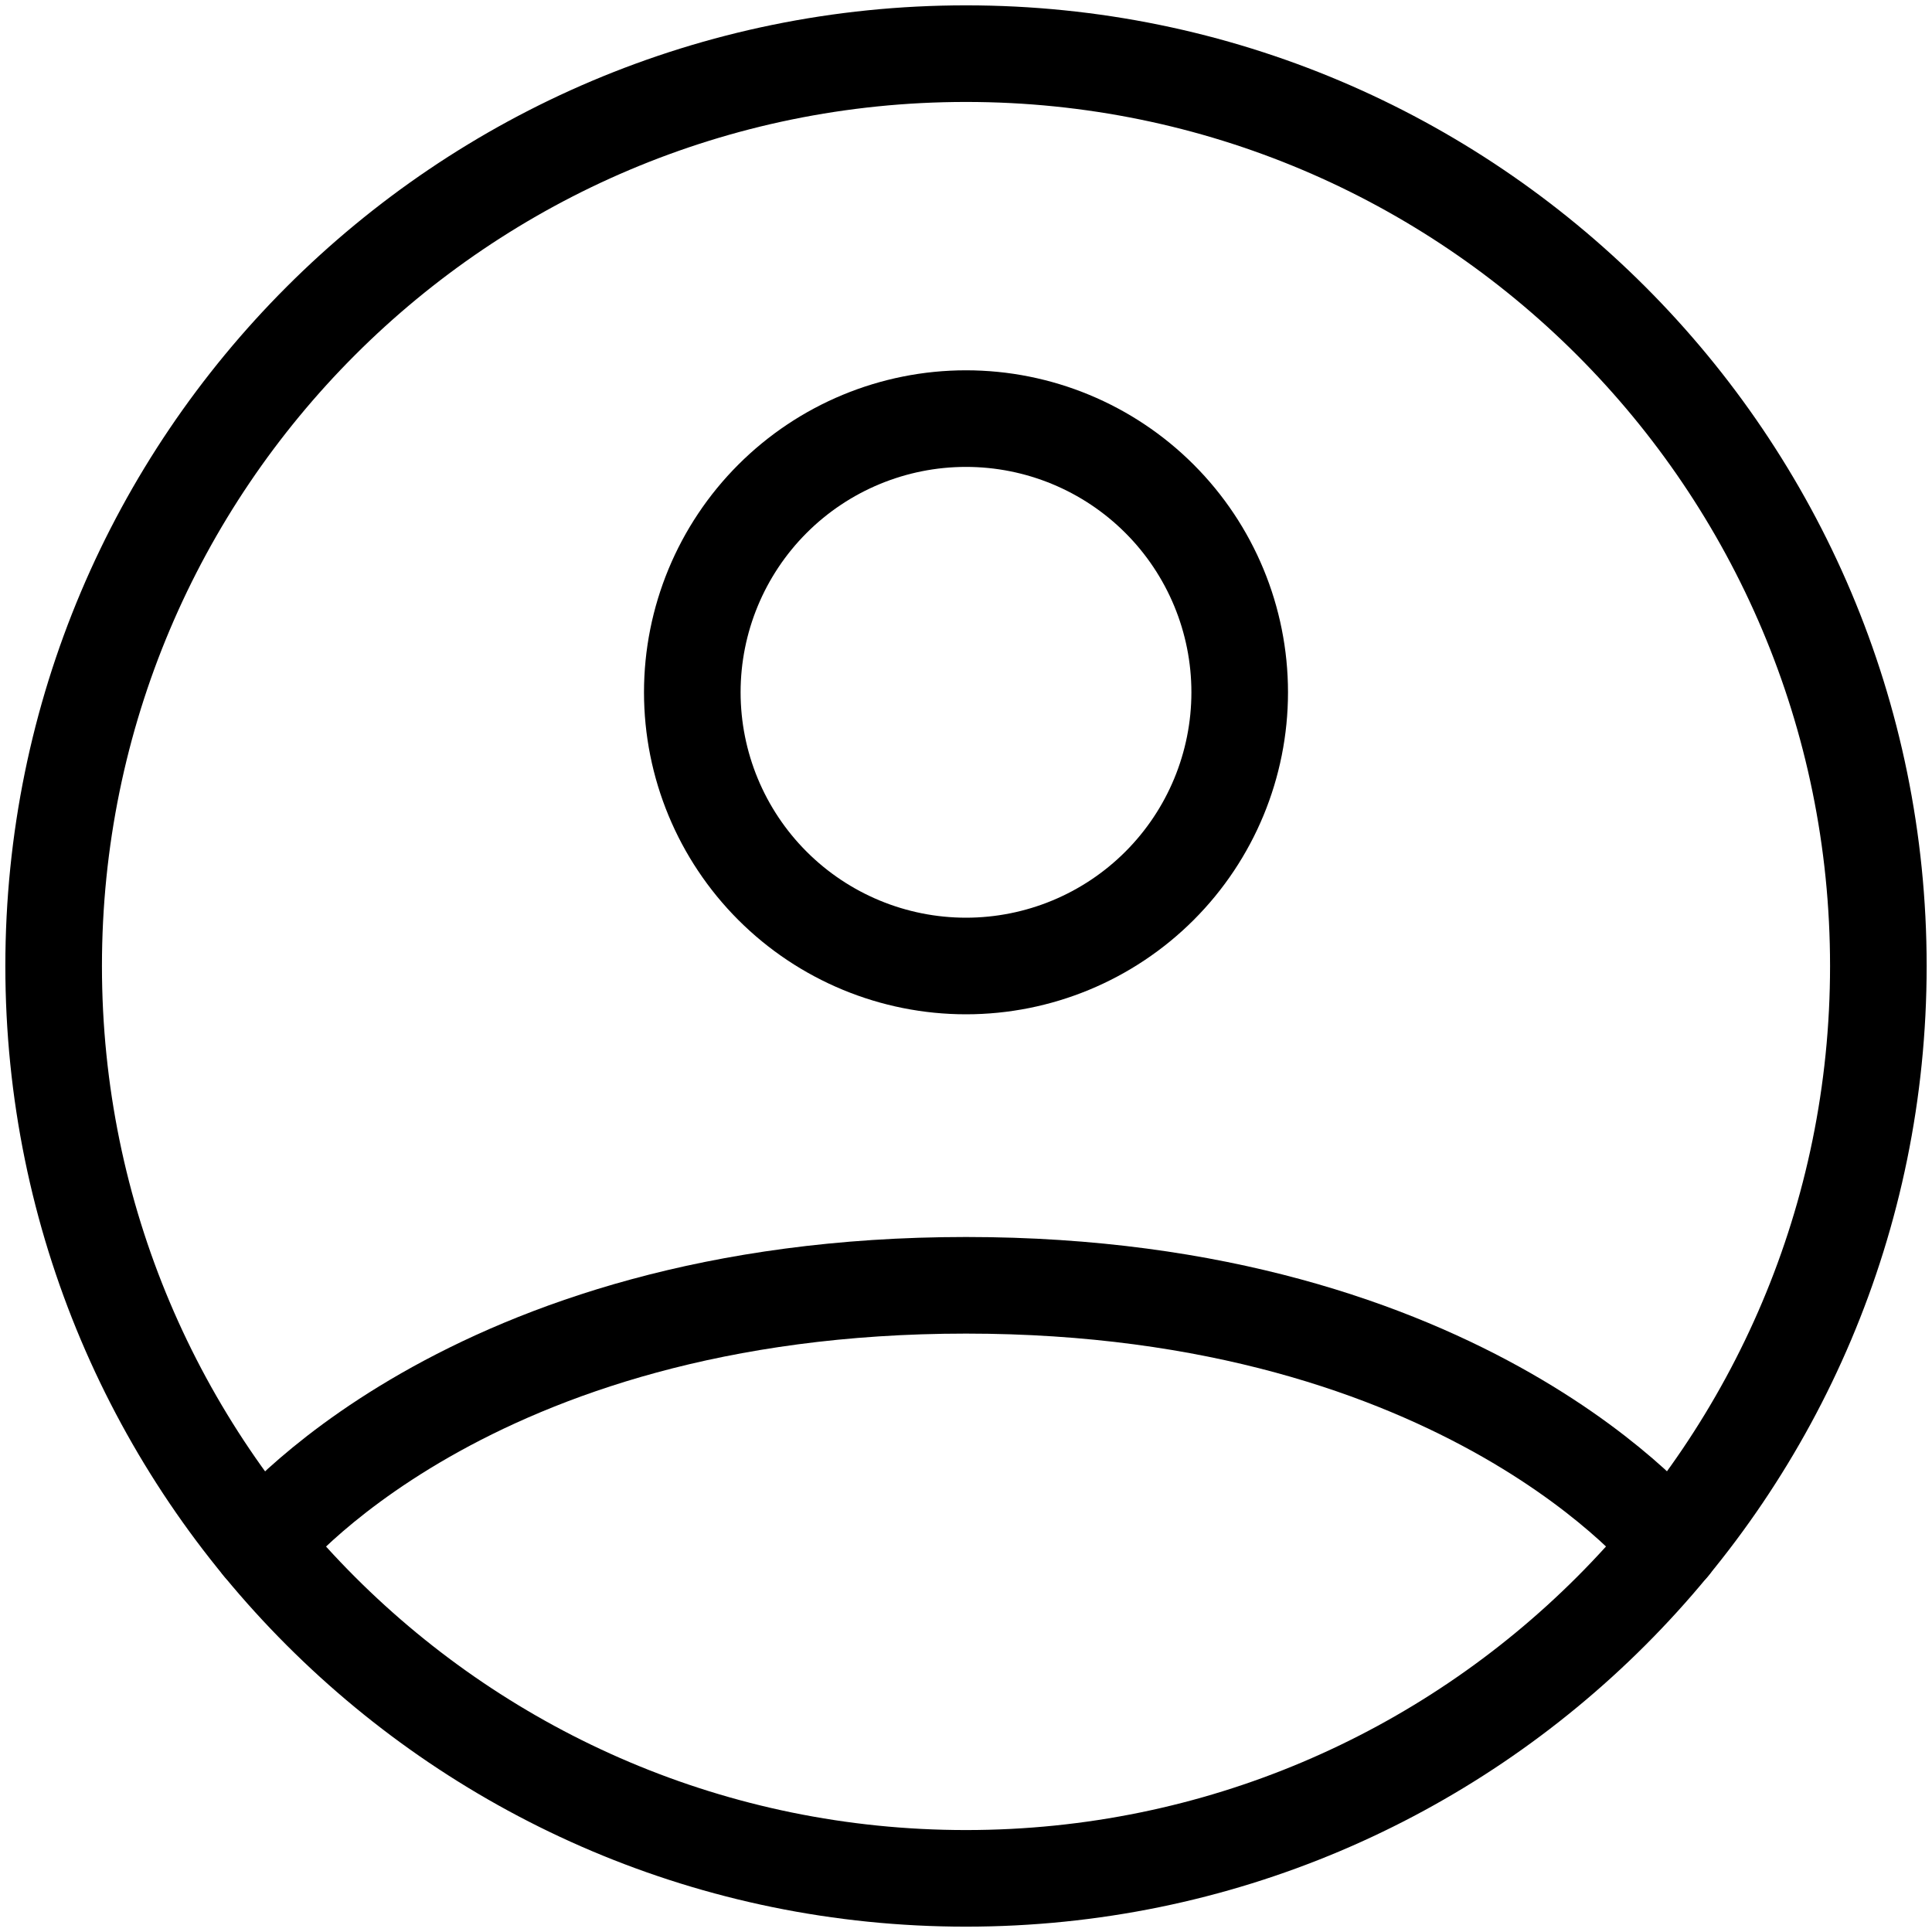 <svg width="30" height="30" viewBox="0 0 30 30" fill="none" xmlns="http://www.w3.org/2000/svg">
<path d="M15 0.833C7.176 0.833 0.833 7.176 0.833 15C0.833 22.824 7.176 29.167 15 29.167C22.824 29.167 29.167 22.824 29.167 15C29.167 7.176 22.824 0.833 15 0.833Z" stroke="black" stroke-width="1.5" stroke-linecap="round" stroke-linejoin="round"/>
<path d="M4.051 23.99C4.051 23.99 7.208 19.958 15 19.958C22.792 19.958 25.951 23.99 25.951 23.99M15 15C16.127 15 17.208 14.552 18.005 13.755C18.802 12.958 19.25 11.877 19.25 10.75C19.25 9.623 18.802 8.542 18.005 7.745C17.208 6.948 16.127 6.5 15 6.5C13.873 6.5 12.792 6.948 11.995 7.745C11.198 8.542 10.75 9.623 10.75 10.75C10.75 11.877 11.198 12.958 11.995 13.755C12.792 14.552 13.873 15 15 15Z" stroke="black" stroke-width="1.5" stroke-linecap="round" stroke-linejoin="round"/>
</svg>
